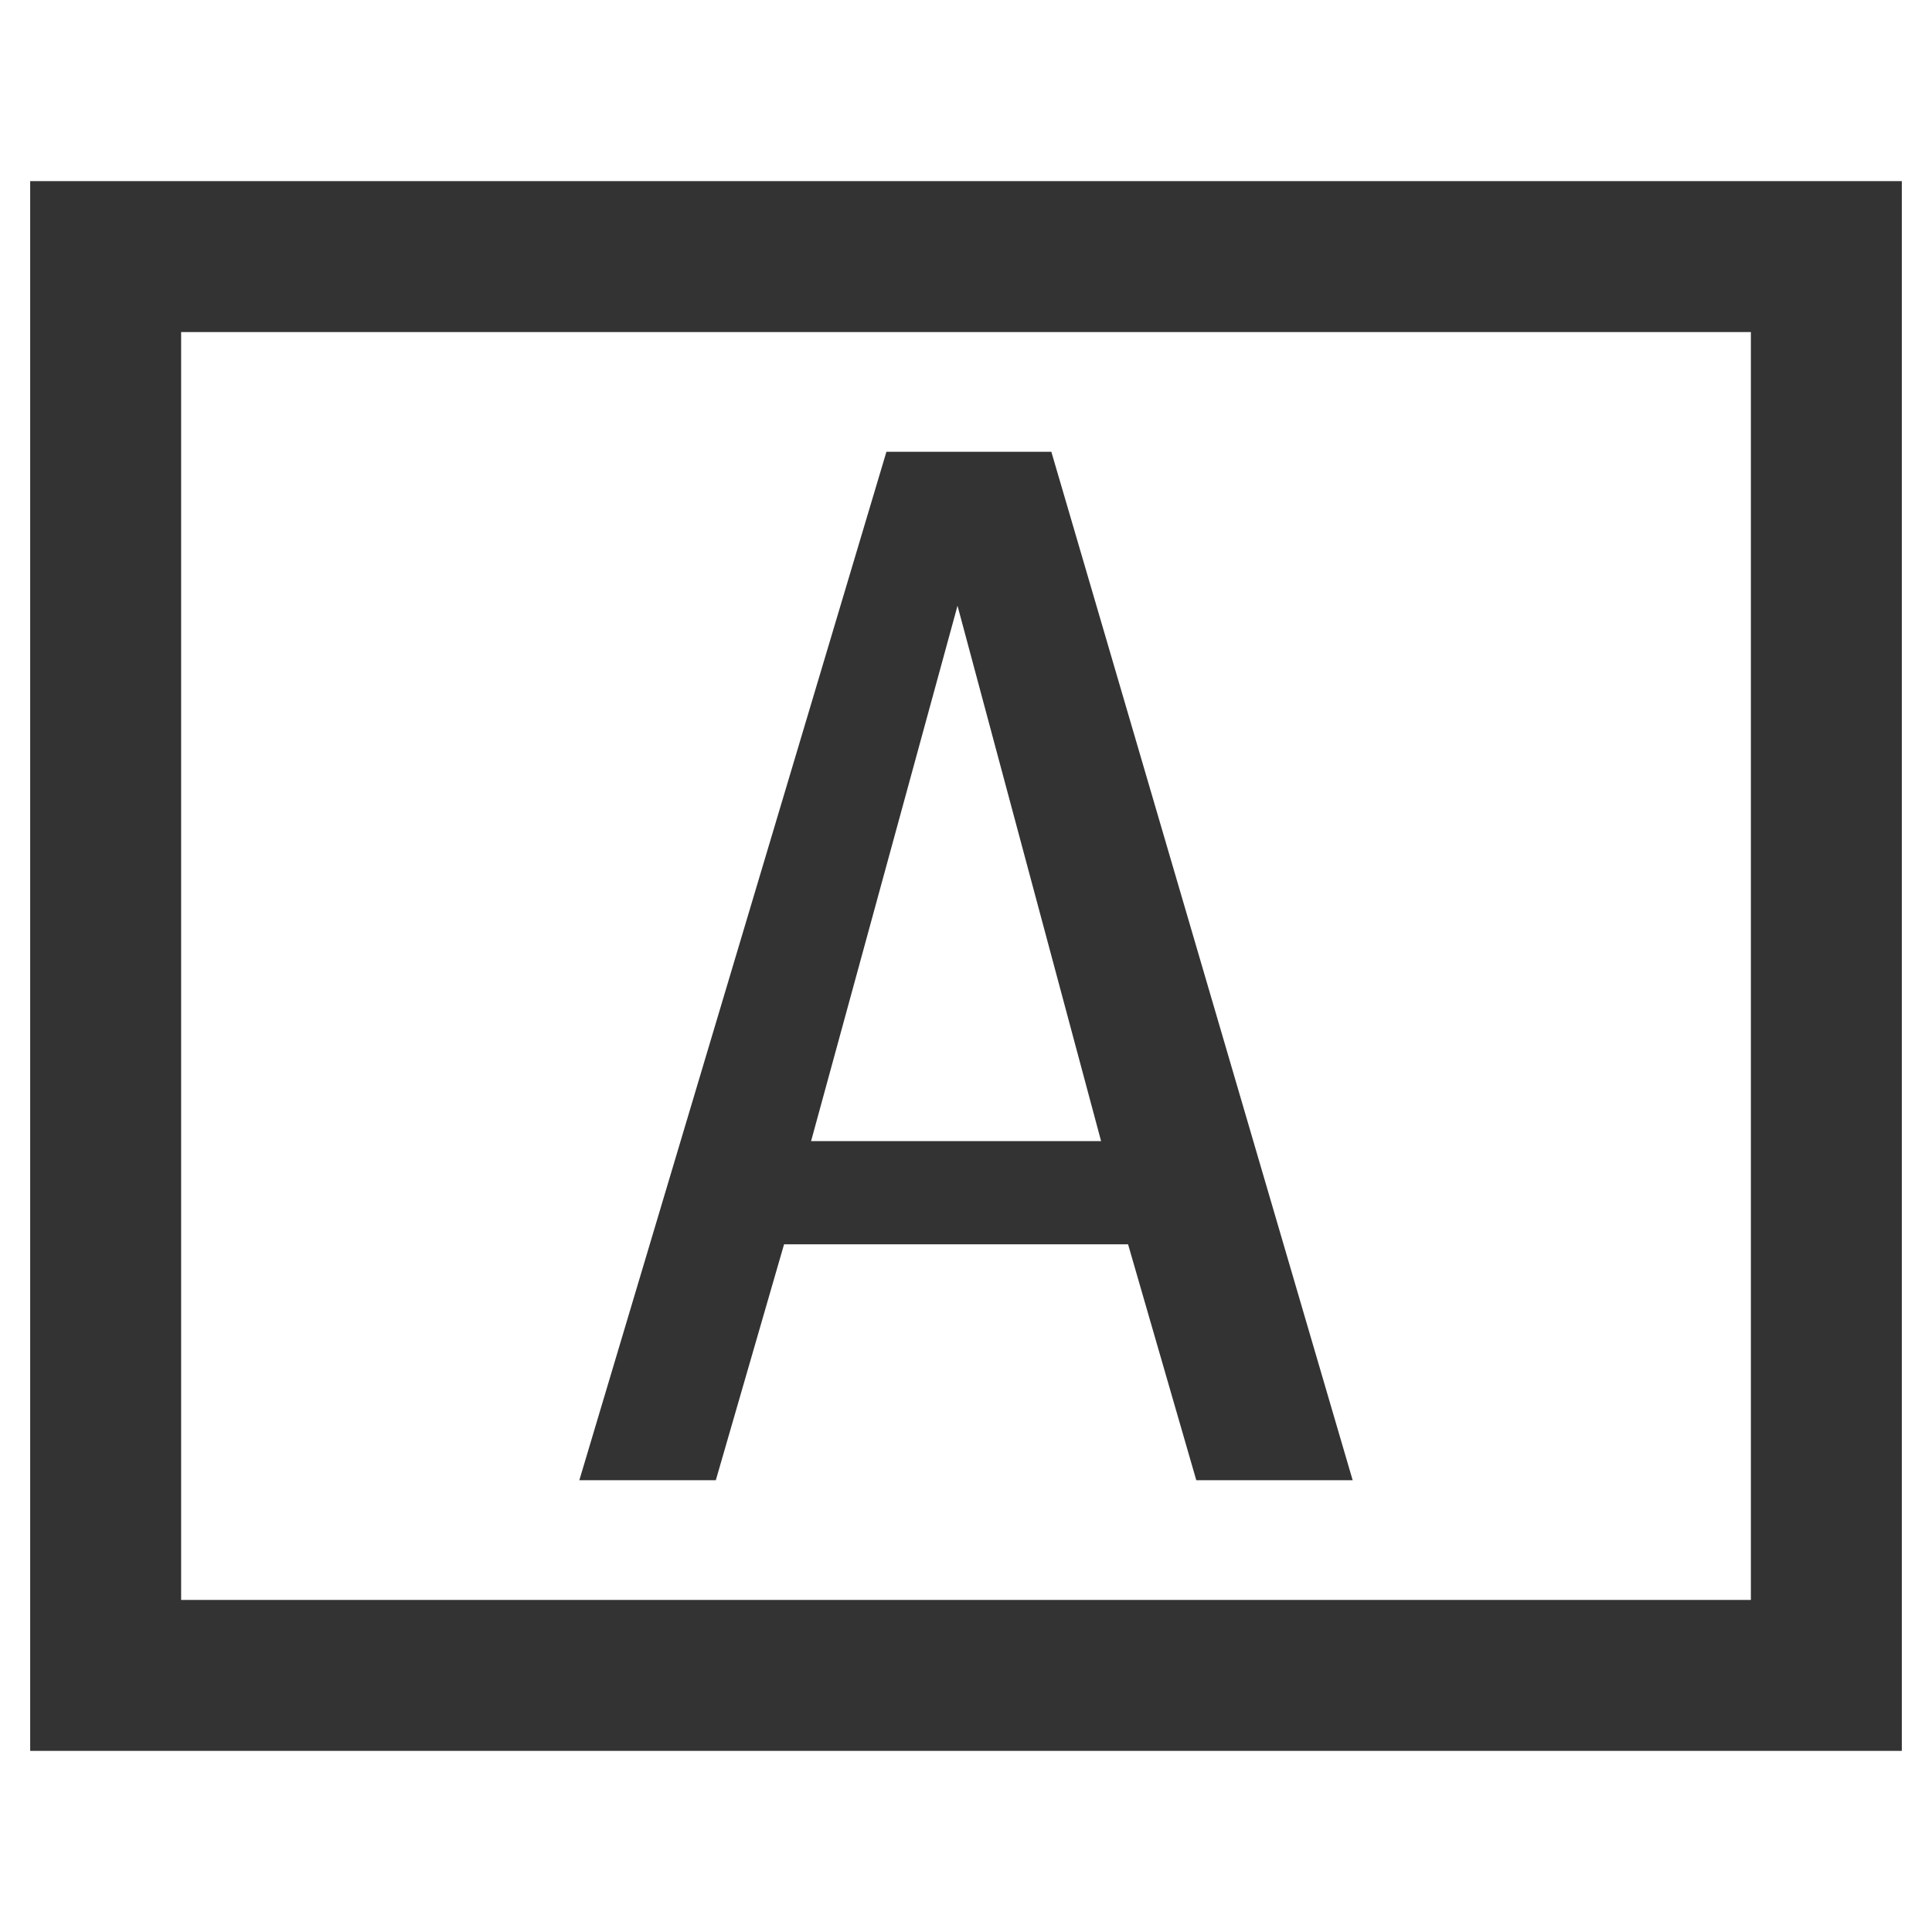<?xml version="1.0" encoding="iso-8859-1"?>
<!-- Generator: Adobe Illustrator 14.0.0, SVG Export Plug-In . SVG Version: 6.00 Build 43363)  -->
<!DOCTYPE svg PUBLIC "-//W3C//DTD SVG 1.1//EN" "http://www.w3.org/Graphics/SVG/1.1/DTD/svg11.dtd">
<svg version="1.1" id="icon-m-camera-scene-auto-layer"
	 xmlns="http://www.w3.org/2000/svg" xmlns:xlink="http://www.w3.org/1999/xlink" x="0px" y="0px" width="64px" height="64px"
	 viewBox="0 0 64 64" style="enable-background:new 0 0 64 64;" xml:space="preserve">
<g id="icon-m-camera-scene-auto">
	<rect style="fill:none;" width="64" height="64"/>
	<path style="fill:#333333;" d="M25.973,41.22h11.396l2.26,7.815h5.18l-9.982-34.069h-5.463L19.191,49.035h4.521L25.973,41.22z
		 M31.719,20.066l4.756,17.735h-9.607L31.719,20.066z"/>
	<path style="fill:#333333;" d="M1,6v52h62V6H1z M58,53H6V11h52V53z"/>
</g>
</svg>
